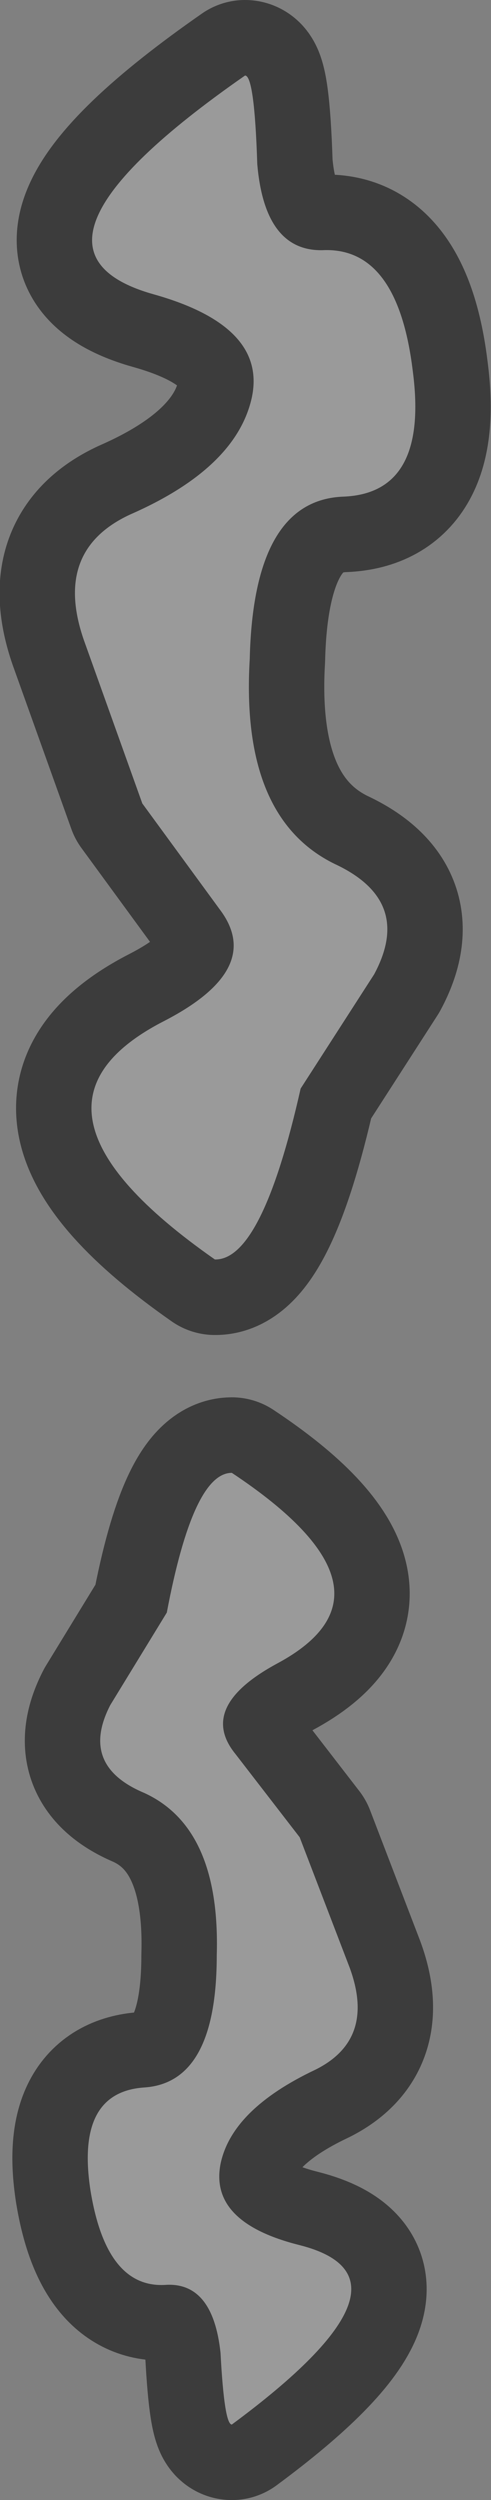 <?xml version="1.0" encoding="UTF-8" standalone="no"?>
<svg xmlns:xlink="http://www.w3.org/1999/xlink" height="132.4px" width="26.05px" xmlns="http://www.w3.org/2000/svg">
  <rect width="100%" height="100%" fill="#808080" stroke="none"/>
  <g transform="matrix(1.0, 0.0, 0.0, 1.0, 1.45, 70.75)">
    <path d="M20.45 -51.1 Q21.3 -44.65 16.8 -44.45 12.0 -44.3 11.8 -35.85 11.3 -27.45 16.3 -25.0 20.5 -23.05 18.4 -19.15 L14.5 -13.1 Q12.45 -4.0 9.95 -4.05 -1.65 -12.15 7.3 -16.7 12.6 -19.45 10.2 -22.6 L6.1 -28.2 3.0 -36.85 Q1.35 -41.6 5.45 -43.5 11.05 -45.95 11.9 -49.65 12.75 -53.45 6.75 -55.15 -1.75 -57.5 11.55 -66.75 12.05 -66.75 12.2 -62.05 12.6 -57.45 15.65 -57.5 19.65 -57.7 20.45 -51.1" fill="#ffffff" fill-rule="evenodd" stroke="none"/>
    <path d="M20.45 -51.1 Q21.3 -44.65 16.8 -44.45 12.0 -44.3 11.8 -35.85 11.3 -27.45 16.3 -25.0 20.5 -23.05 18.4 -19.15 L14.5 -13.1 Q12.45 -4.0 9.95 -4.05 -1.65 -12.15 7.3 -16.7 12.6 -19.45 10.2 -22.6 L6.1 -28.2 3.0 -36.85 Q1.35 -41.6 5.45 -43.5 11.05 -45.95 11.9 -49.65 12.75 -53.45 6.75 -55.15 -1.75 -57.5 11.55 -66.75 12.05 -66.75 12.2 -62.05 12.6 -57.45 15.65 -57.5 19.65 -57.7 20.45 -51.1 Z" fill="none" stroke="#3c3c3c" stroke-linecap="round" stroke-linejoin="round" stroke-width="8.0"/>
    <path d="M20.45 -51.1 Q21.3 -44.65 16.8 -44.45 12.0 -44.3 11.8 -35.85 11.3 -27.45 16.3 -25.0 20.5 -23.05 18.4 -19.15 L14.5 -13.1 Q12.45 -4.0 9.95 -4.05 -1.65 -12.15 7.3 -16.7 12.6 -19.45 10.2 -22.6 L6.1 -28.2 3.0 -36.85 Q1.35 -41.6 5.45 -43.5 11.05 -45.95 11.9 -49.65 12.75 -53.45 6.75 -55.15 -1.75 -57.5 11.55 -66.75 12.05 -66.75 12.2 -62.05 12.6 -57.45 15.65 -57.5 19.65 -57.7 20.45 -51.1" fill="#9a9a9a" fill-rule="evenodd" stroke="none"/>
    <path d="M3.35 45.25 Q2.55 40.05 6.2 39.8 10.05 39.55 10.05 32.8 10.25 26.05 6.2 24.2 2.75 22.75 4.4 19.55 L7.4 14.65 Q8.8 7.25 10.85 7.25 20.35 13.55 13.25 17.35 9.0 19.65 11.05 22.15 L14.45 26.55 17.1 33.45 Q18.5 37.25 15.3 38.85 10.85 40.95 10.25 43.85 9.65 46.95 14.45 48.15 21.35 49.9 10.85 57.65 10.45 57.65 10.25 53.85 9.85 50.15 7.4 50.25 4.2 50.5 3.35 45.25" fill="#ffffff" fill-rule="evenodd" stroke="none"/>
    <path d="M3.35 45.25 Q2.55 40.05 6.2 39.8 10.05 39.55 10.05 32.8 10.25 26.05 6.2 24.2 2.75 22.75 4.4 19.55 L7.4 14.65 Q8.8 7.25 10.85 7.25 20.35 13.55 13.25 17.35 9.0 19.65 11.05 22.15 L14.45 26.55 17.1 33.45 Q18.5 37.25 15.3 38.85 10.85 40.95 10.25 43.85 9.65 46.95 14.45 48.15 21.35 49.9 10.85 57.65 10.45 57.65 10.25 53.85 9.85 50.15 7.4 50.25 4.2 50.5 3.35 45.25 Z" fill="none" stroke="#3c3c3c" stroke-linecap="round" stroke-linejoin="round" stroke-width="8.0"/>
    <path d="M3.35 45.25 Q2.55 40.05 6.2 39.8 10.05 39.55 10.05 32.8 10.25 26.05 6.2 24.2 2.75 22.75 4.4 19.55 L7.4 14.65 Q8.8 7.25 10.85 7.25 20.35 13.55 13.25 17.35 9.0 19.65 11.05 22.15 L14.45 26.55 17.1 33.45 Q18.5 37.25 15.3 38.85 10.85 40.95 10.25 43.85 9.65 46.95 14.45 48.15 21.35 49.9 10.85 57.65 10.45 57.65 10.25 53.85 9.85 50.15 7.4 50.25 4.2 50.5 3.35 45.25" fill="#9a9a9a" fill-rule="evenodd" stroke="none"/>
  </g>
</svg>
